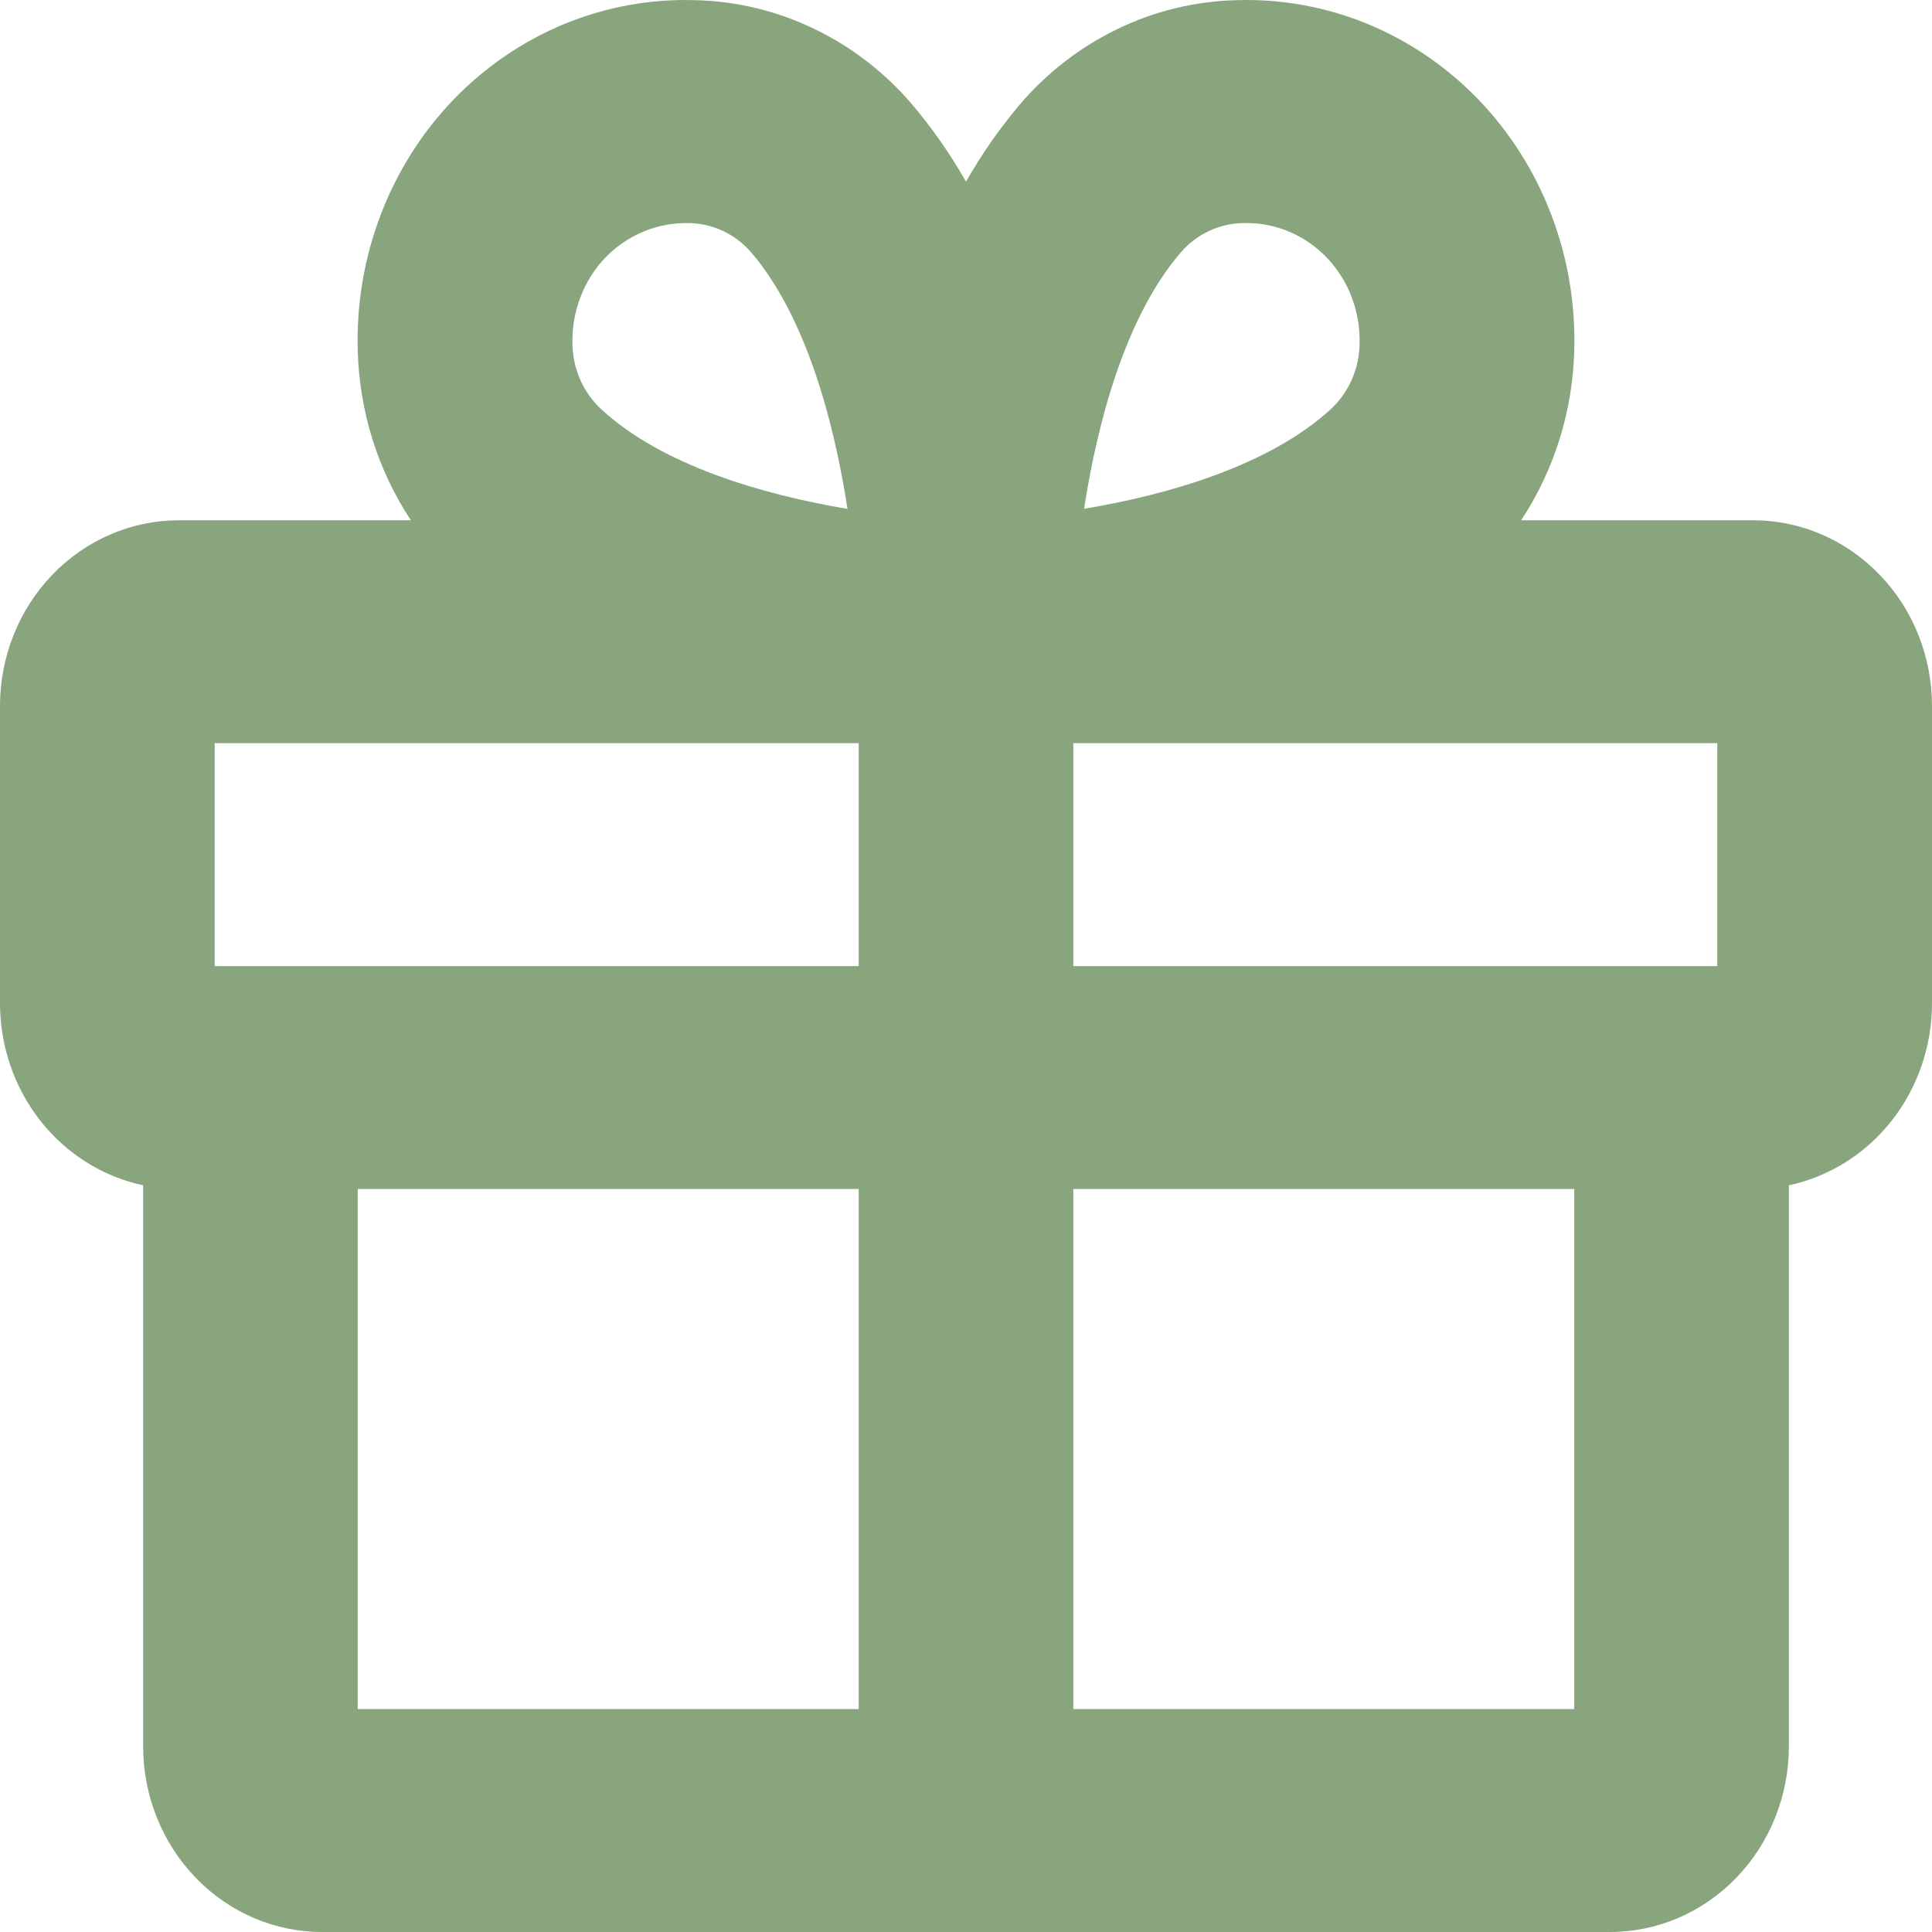 <svg width="24" height="24" viewBox="0 0 24 24" fill="none" xmlns="http://www.w3.org/2000/svg">
<path d="M21.778 6.463H18.896C19.308 5.84 19.537 5.106 19.556 4.35C19.572 3.775 19.475 3.202 19.27 2.666C19.066 2.131 18.758 1.645 18.366 1.237C17.973 0.83 17.505 0.511 16.99 0.298C16.474 0.086 15.922 -0.015 15.368 0.002C14.856 0.013 14.351 0.134 13.887 0.358C13.422 0.581 13.006 0.902 12.667 1.3C12.416 1.597 12.193 1.917 12 2.257C11.807 1.917 11.584 1.597 11.333 1.3C10.994 0.902 10.578 0.581 10.113 0.358C9.649 0.134 9.144 0.013 8.632 0.002C8.078 -0.015 7.526 0.086 7.01 0.298C6.495 0.511 6.027 0.83 5.634 1.237C5.242 1.645 4.934 2.131 4.73 2.666C4.525 3.202 4.428 3.775 4.444 4.35C4.463 5.106 4.692 5.84 5.104 6.463H2.222C1.633 6.463 1.068 6.706 0.651 7.139C0.234 7.571 4.63237e-08 8.158 4.63237e-08 8.77V12.462C-0 12.994 0.177 13.51 0.501 13.922C0.825 14.334 1.276 14.617 1.778 14.724V21.692C1.778 22.305 2.012 22.891 2.429 23.324C2.845 23.757 3.411 24 4 24H20C20.589 24 21.155 23.757 21.571 23.324C21.988 22.891 22.222 22.305 22.222 21.692V14.724C22.724 14.617 23.175 14.334 23.499 13.922C23.823 13.51 24 12.994 24 12.462V8.77C24 8.158 23.766 7.571 23.349 7.139C22.932 6.706 22.367 6.463 21.778 6.463ZM21.333 12.001H13.333V9.232H21.333V12.001ZM14.667 3.137C14.765 3.023 14.885 2.932 15.019 2.869C15.153 2.806 15.297 2.773 15.444 2.771H15.483C15.671 2.77 15.858 2.809 16.031 2.885C16.204 2.96 16.361 3.072 16.492 3.211C16.623 3.351 16.726 3.517 16.794 3.699C16.862 3.881 16.895 4.076 16.889 4.271C16.887 4.423 16.855 4.574 16.794 4.713C16.733 4.852 16.646 4.976 16.537 5.078C15.77 5.784 14.509 6.147 13.467 6.32C13.633 5.242 13.982 3.933 14.667 3.137ZM7.522 3.198C7.786 2.927 8.141 2.774 8.512 2.771H8.556C8.702 2.773 8.847 2.806 8.981 2.869C9.115 2.932 9.235 3.023 9.333 3.137C10.013 3.933 10.362 5.241 10.528 6.322C9.494 6.148 8.222 5.786 7.463 5.078C7.354 4.976 7.267 4.852 7.206 4.713C7.145 4.574 7.113 4.423 7.111 4.271C7.106 4.072 7.14 3.875 7.211 3.691C7.281 3.506 7.387 3.338 7.522 3.198ZM2.667 9.232H10.667V12.001H2.667V9.232ZM4.444 14.77H10.667V21.231H4.444V14.77ZM13.333 21.231V14.77H19.556V21.231H13.333Z" fill="#88A57E"/>
</svg>
